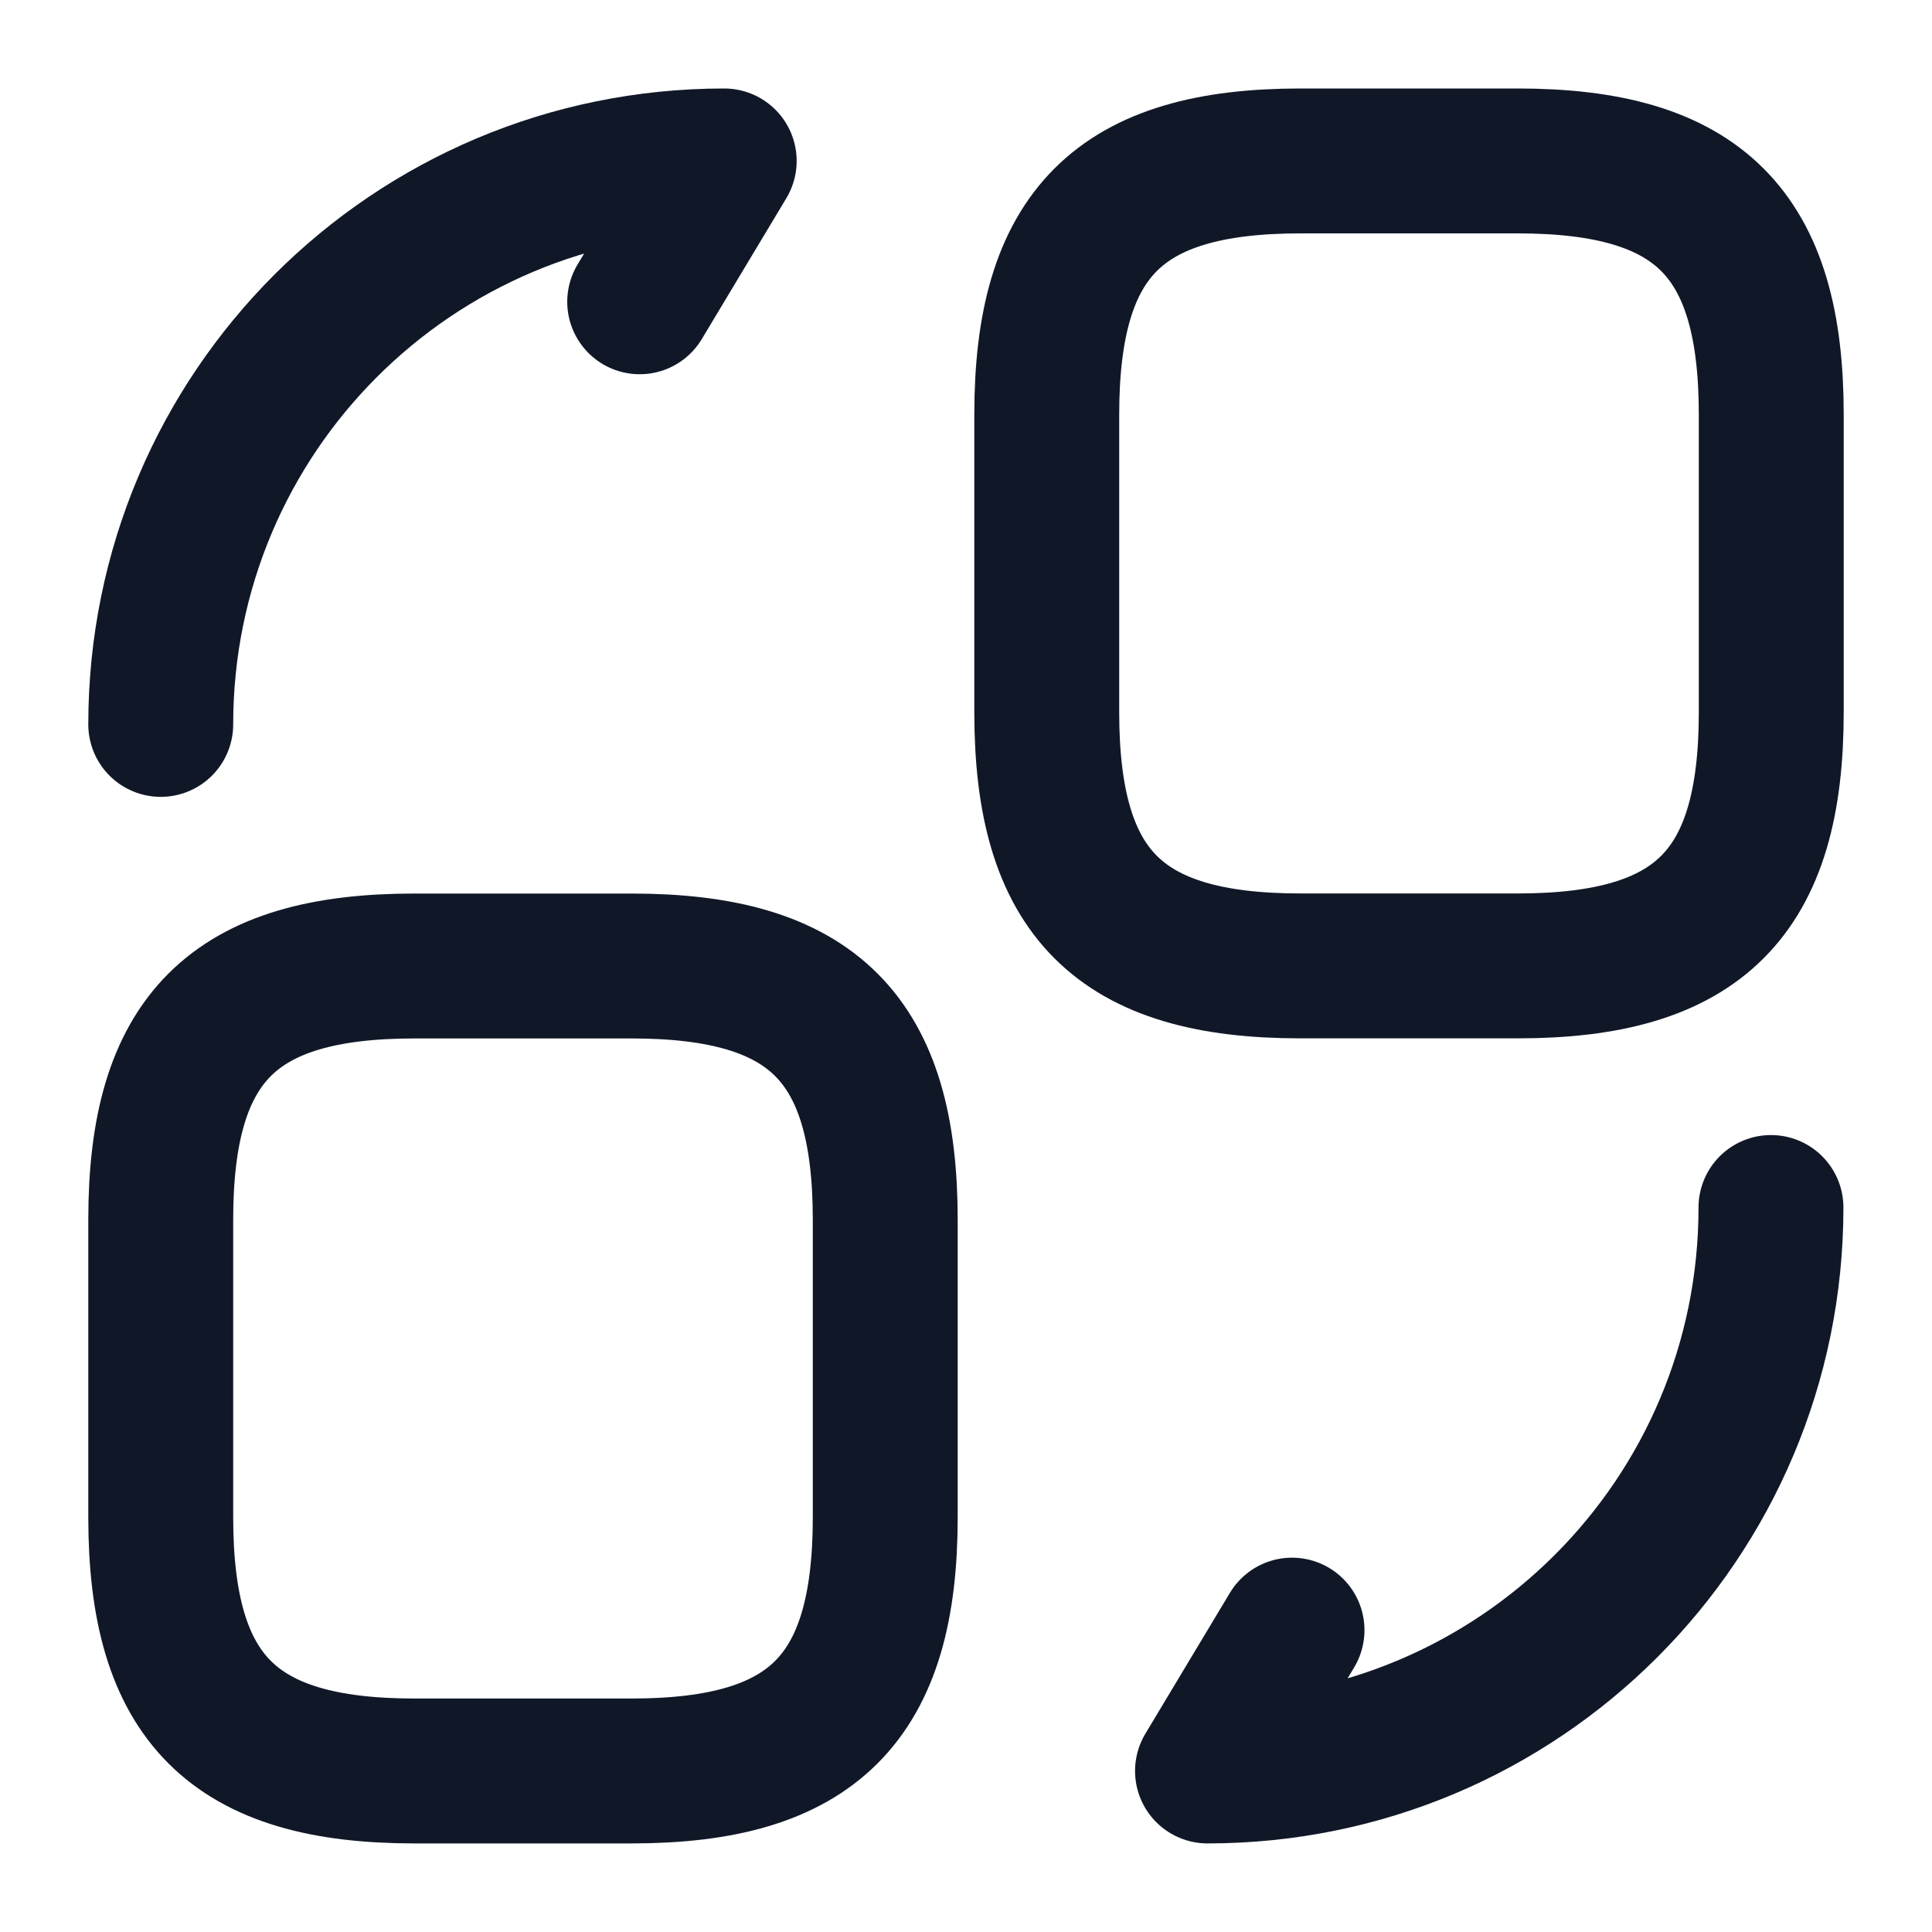 <svg width="20" height="20" viewBox="0 0 20 20" fill="none" xmlns="http://www.w3.org/2000/svg">
<path d="M18.336 4.291V7.374C18.336 9.249 17.586 9.999 15.711 9.999H13.461C11.586 9.999 10.836 9.249 10.836 7.374V4.291C10.836 2.416 11.586 1.666 13.461 1.666H15.711C17.586 1.666 18.336 2.416 18.336 4.291Z" stroke="#101828" stroke-width="1.5" stroke-linecap="round" stroke-linejoin="round"/>
<path d="M9.164 12.625V15.708C9.164 17.583 8.414 18.333 6.539 18.333H4.289C2.414 18.333 1.664 17.583 1.664 15.708V12.625C1.664 10.75 2.414 10 4.289 10H6.539C8.414 10 9.164 10.75 9.164 12.625Z" stroke="#101828" stroke-width="1.5" stroke-linecap="round" stroke-linejoin="round"/>
<path d="M18.333 12.5C18.333 15.725 15.725 18.333 12.5 18.333L13.375 16.875" stroke="#101828" stroke-width="1.5" stroke-linecap="round" stroke-linejoin="round"/>
<path d="M1.664 7.499C1.664 4.274 4.272 1.666 7.497 1.666L6.622 3.124" stroke="#101828" stroke-width="1.5" stroke-linecap="round" stroke-linejoin="round"/>
</svg>
